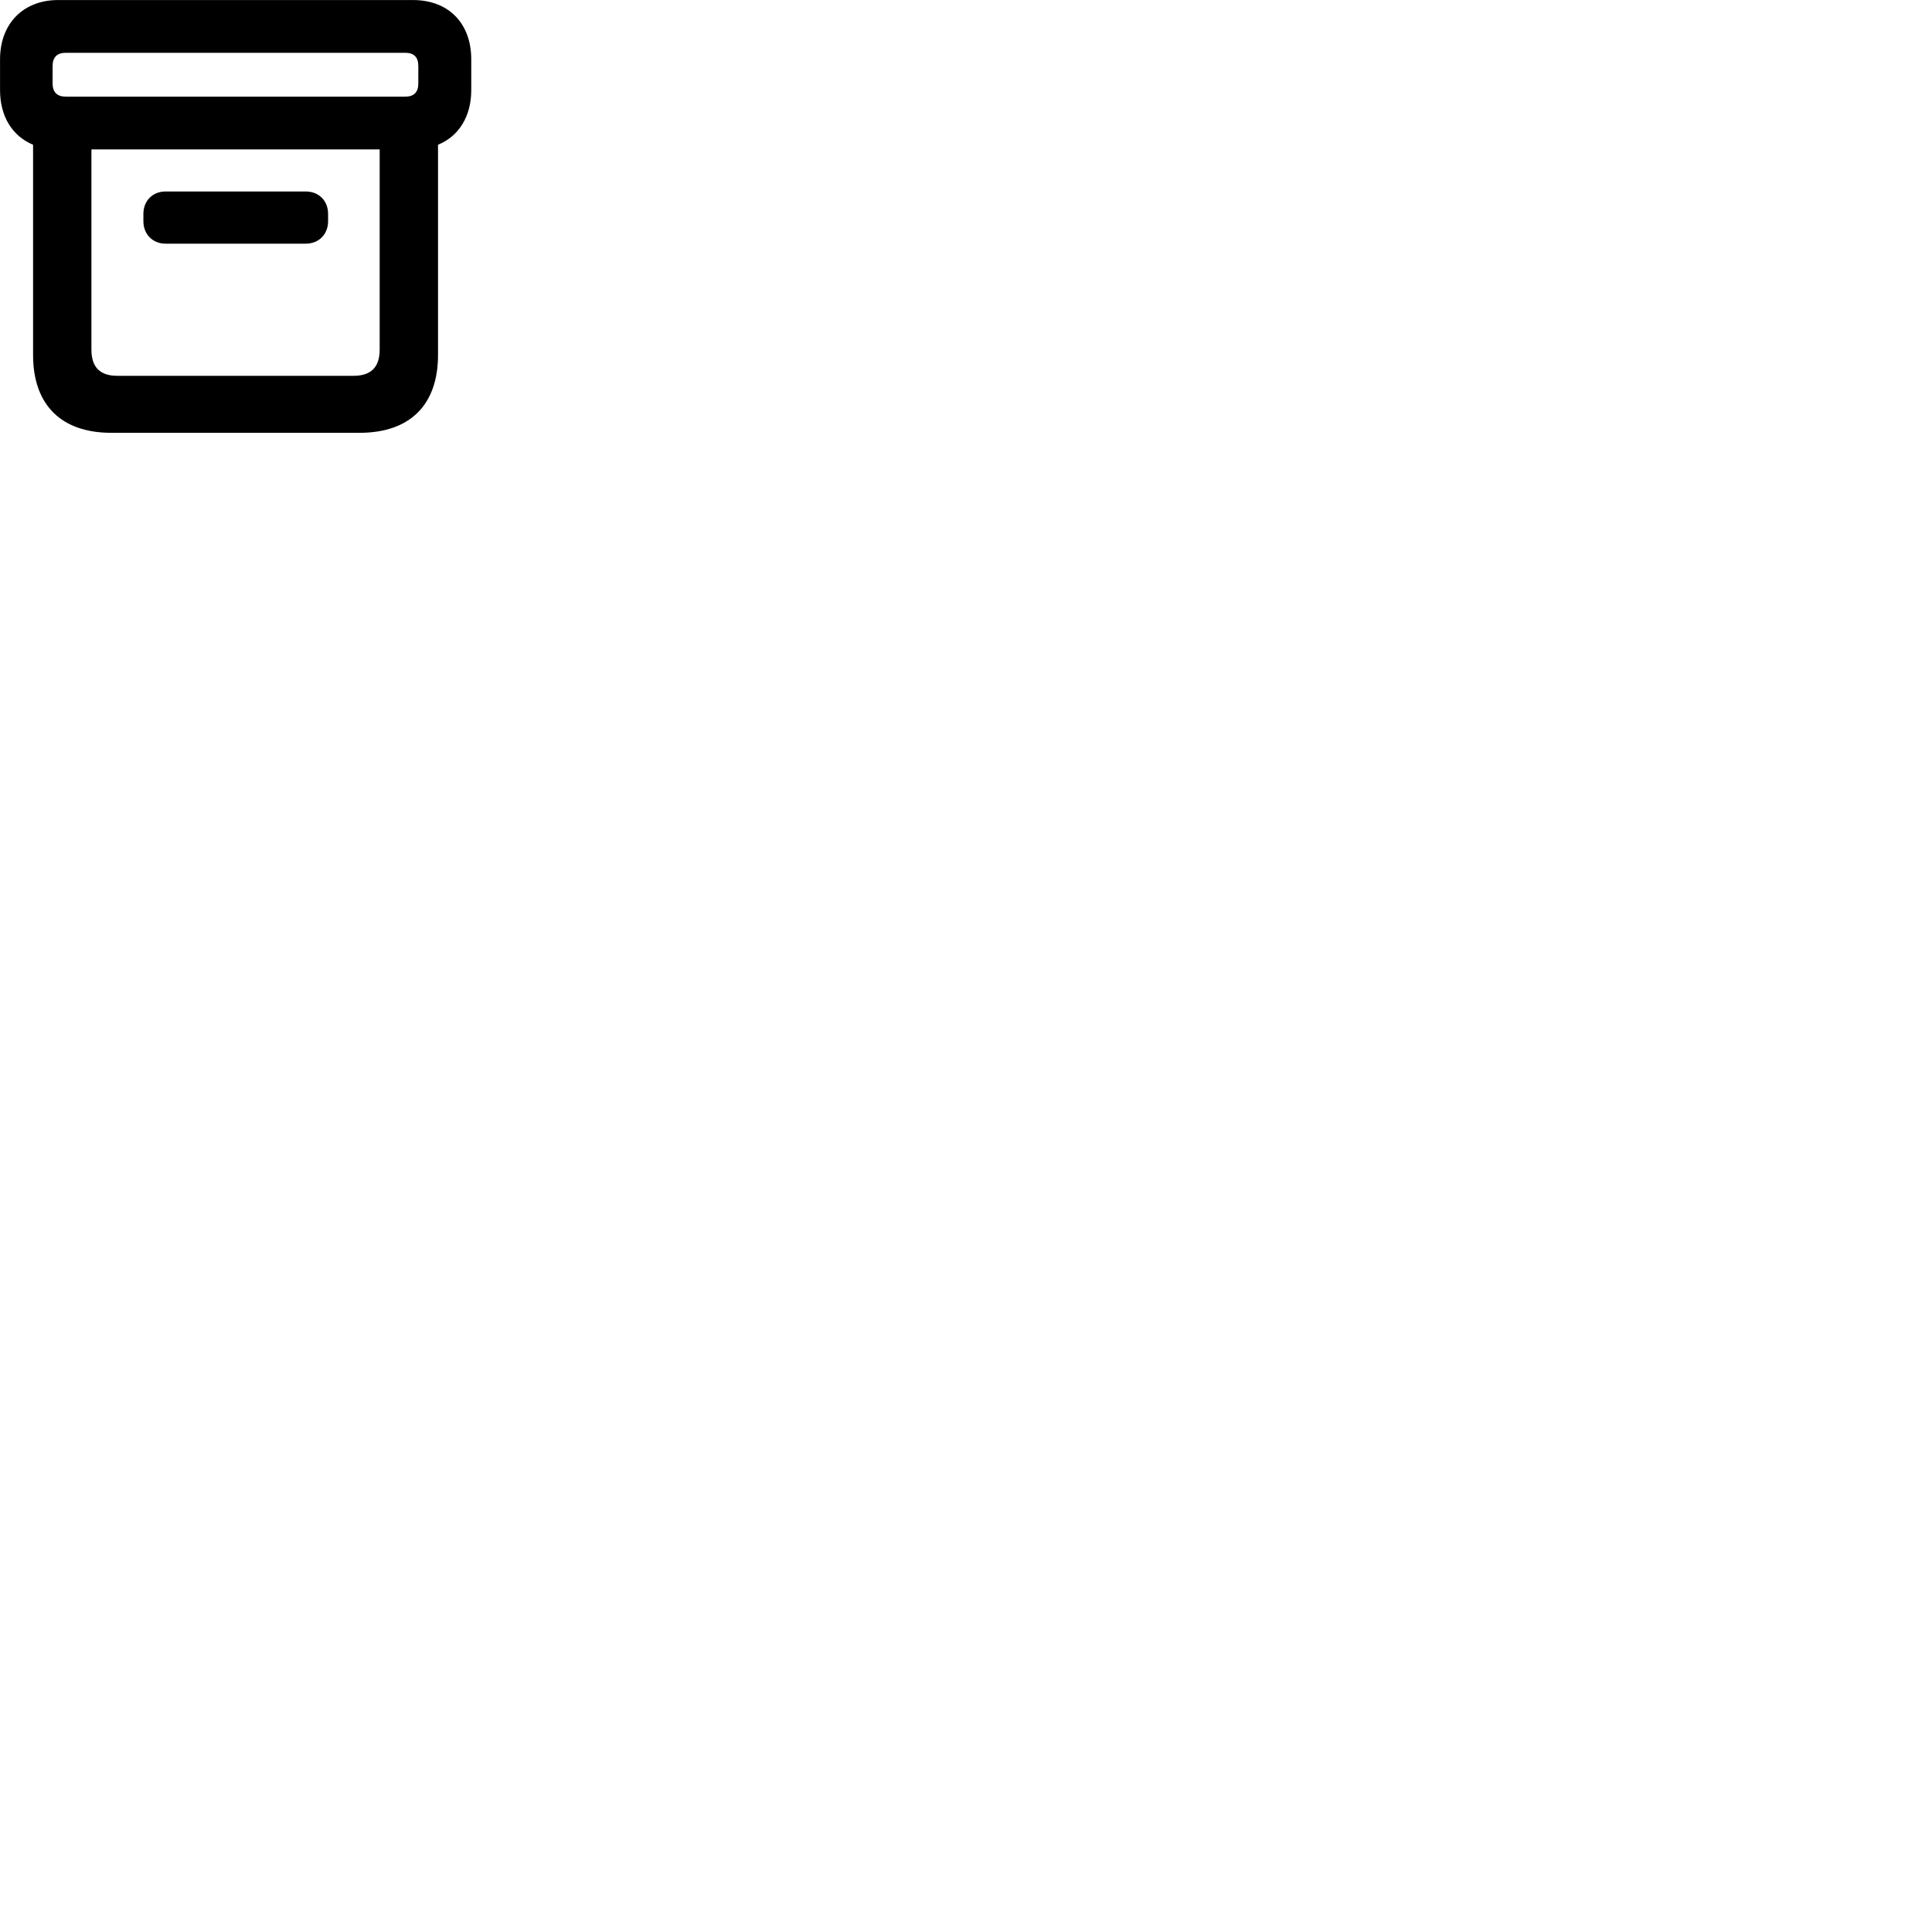 
        <svg xmlns="http://www.w3.org/2000/svg" viewBox="0 0 100 100">
            <path d="M5.762 22.402H18.612C21.212 22.402 22.672 20.962 22.672 18.372V7.492C23.752 7.052 24.392 6.022 24.392 4.662V3.072C24.392 1.232 23.242 0.002 21.372 0.002H3.012C1.192 0.002 0.002 1.232 0.002 3.072V4.662C0.002 6.022 0.632 7.042 1.712 7.492V18.372C1.712 20.962 3.172 22.402 5.762 22.402ZM3.412 5.002C2.952 5.002 2.722 4.772 2.722 4.312V3.422C2.722 2.962 2.952 2.732 3.412 2.732H20.972C21.432 2.732 21.652 2.962 21.652 3.422V4.312C21.652 4.772 21.432 5.002 20.972 5.002ZM6.072 19.452C5.192 19.452 4.732 19.022 4.732 18.102V7.732H19.652V18.102C19.652 19.022 19.182 19.452 18.302 19.452ZM8.562 12.612H15.832C16.492 12.612 16.982 12.132 16.982 11.452V11.072C16.982 10.392 16.502 9.912 15.832 9.912H8.562C7.902 9.912 7.422 10.392 7.422 11.072V11.452C7.422 12.132 7.912 12.612 8.562 12.612Z" />
        </svg>
    